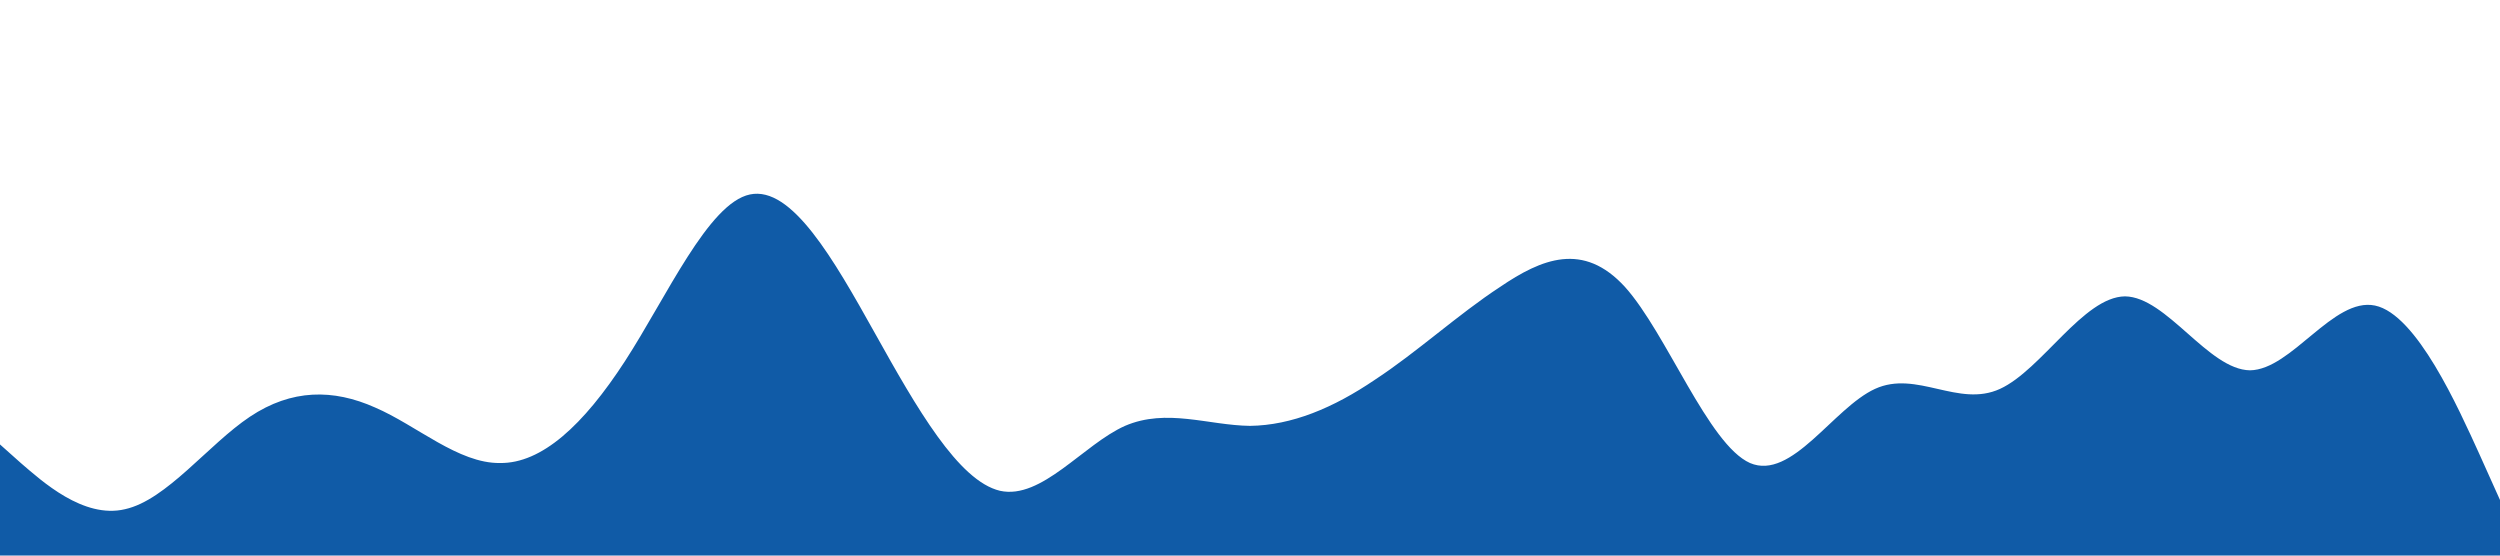 <?xml version="1.0" standalone="no"?><svg xmlns="http://www.w3.org/2000/svg" viewBox="0 0 1440 320"><path fill="#105ba7" fill-opacity="1" d="M0,256L12,266.7C24,277,48,299,72,293.3C96,288,120,256,144,240C168,224,192,224,216,234.7C240,245,264,267,288,266.7C312,267,336,245,360,208C384,171,408,117,432,112C456,107,480,149,504,192C528,235,552,277,576,282.7C600,288,624,256,648,245.3C672,235,696,245,720,245.3C744,245,768,235,792,218.7C816,203,840,181,864,165.3C888,149,912,139,936,165.3C960,192,984,256,1008,266.7C1032,277,1056,235,1080,224C1104,213,1128,235,1152,224C1176,213,1200,171,1224,170.7C1248,171,1272,213,1296,213.3C1320,213,1344,171,1368,176C1392,181,1416,235,1428,261.3L1440,288L1440,320L1428,320C1416,320,1392,320,1368,320C1344,320,1320,320,1296,320C1272,320,1248,320,1224,320C1200,320,1176,320,1152,320C1128,320,1104,320,1080,320C1056,320,1032,320,1008,320C984,320,960,320,936,320C912,320,888,320,864,320C840,320,816,320,792,320C768,320,744,320,720,320C696,320,672,320,648,320C624,320,600,320,576,320C552,320,528,320,504,320C480,320,456,320,432,320C408,320,384,320,360,320C336,320,312,320,288,320C264,320,240,320,216,320C192,320,168,320,144,320C120,320,96,320,72,320C48,320,24,320,12,320L0,320Z"></path></svg>